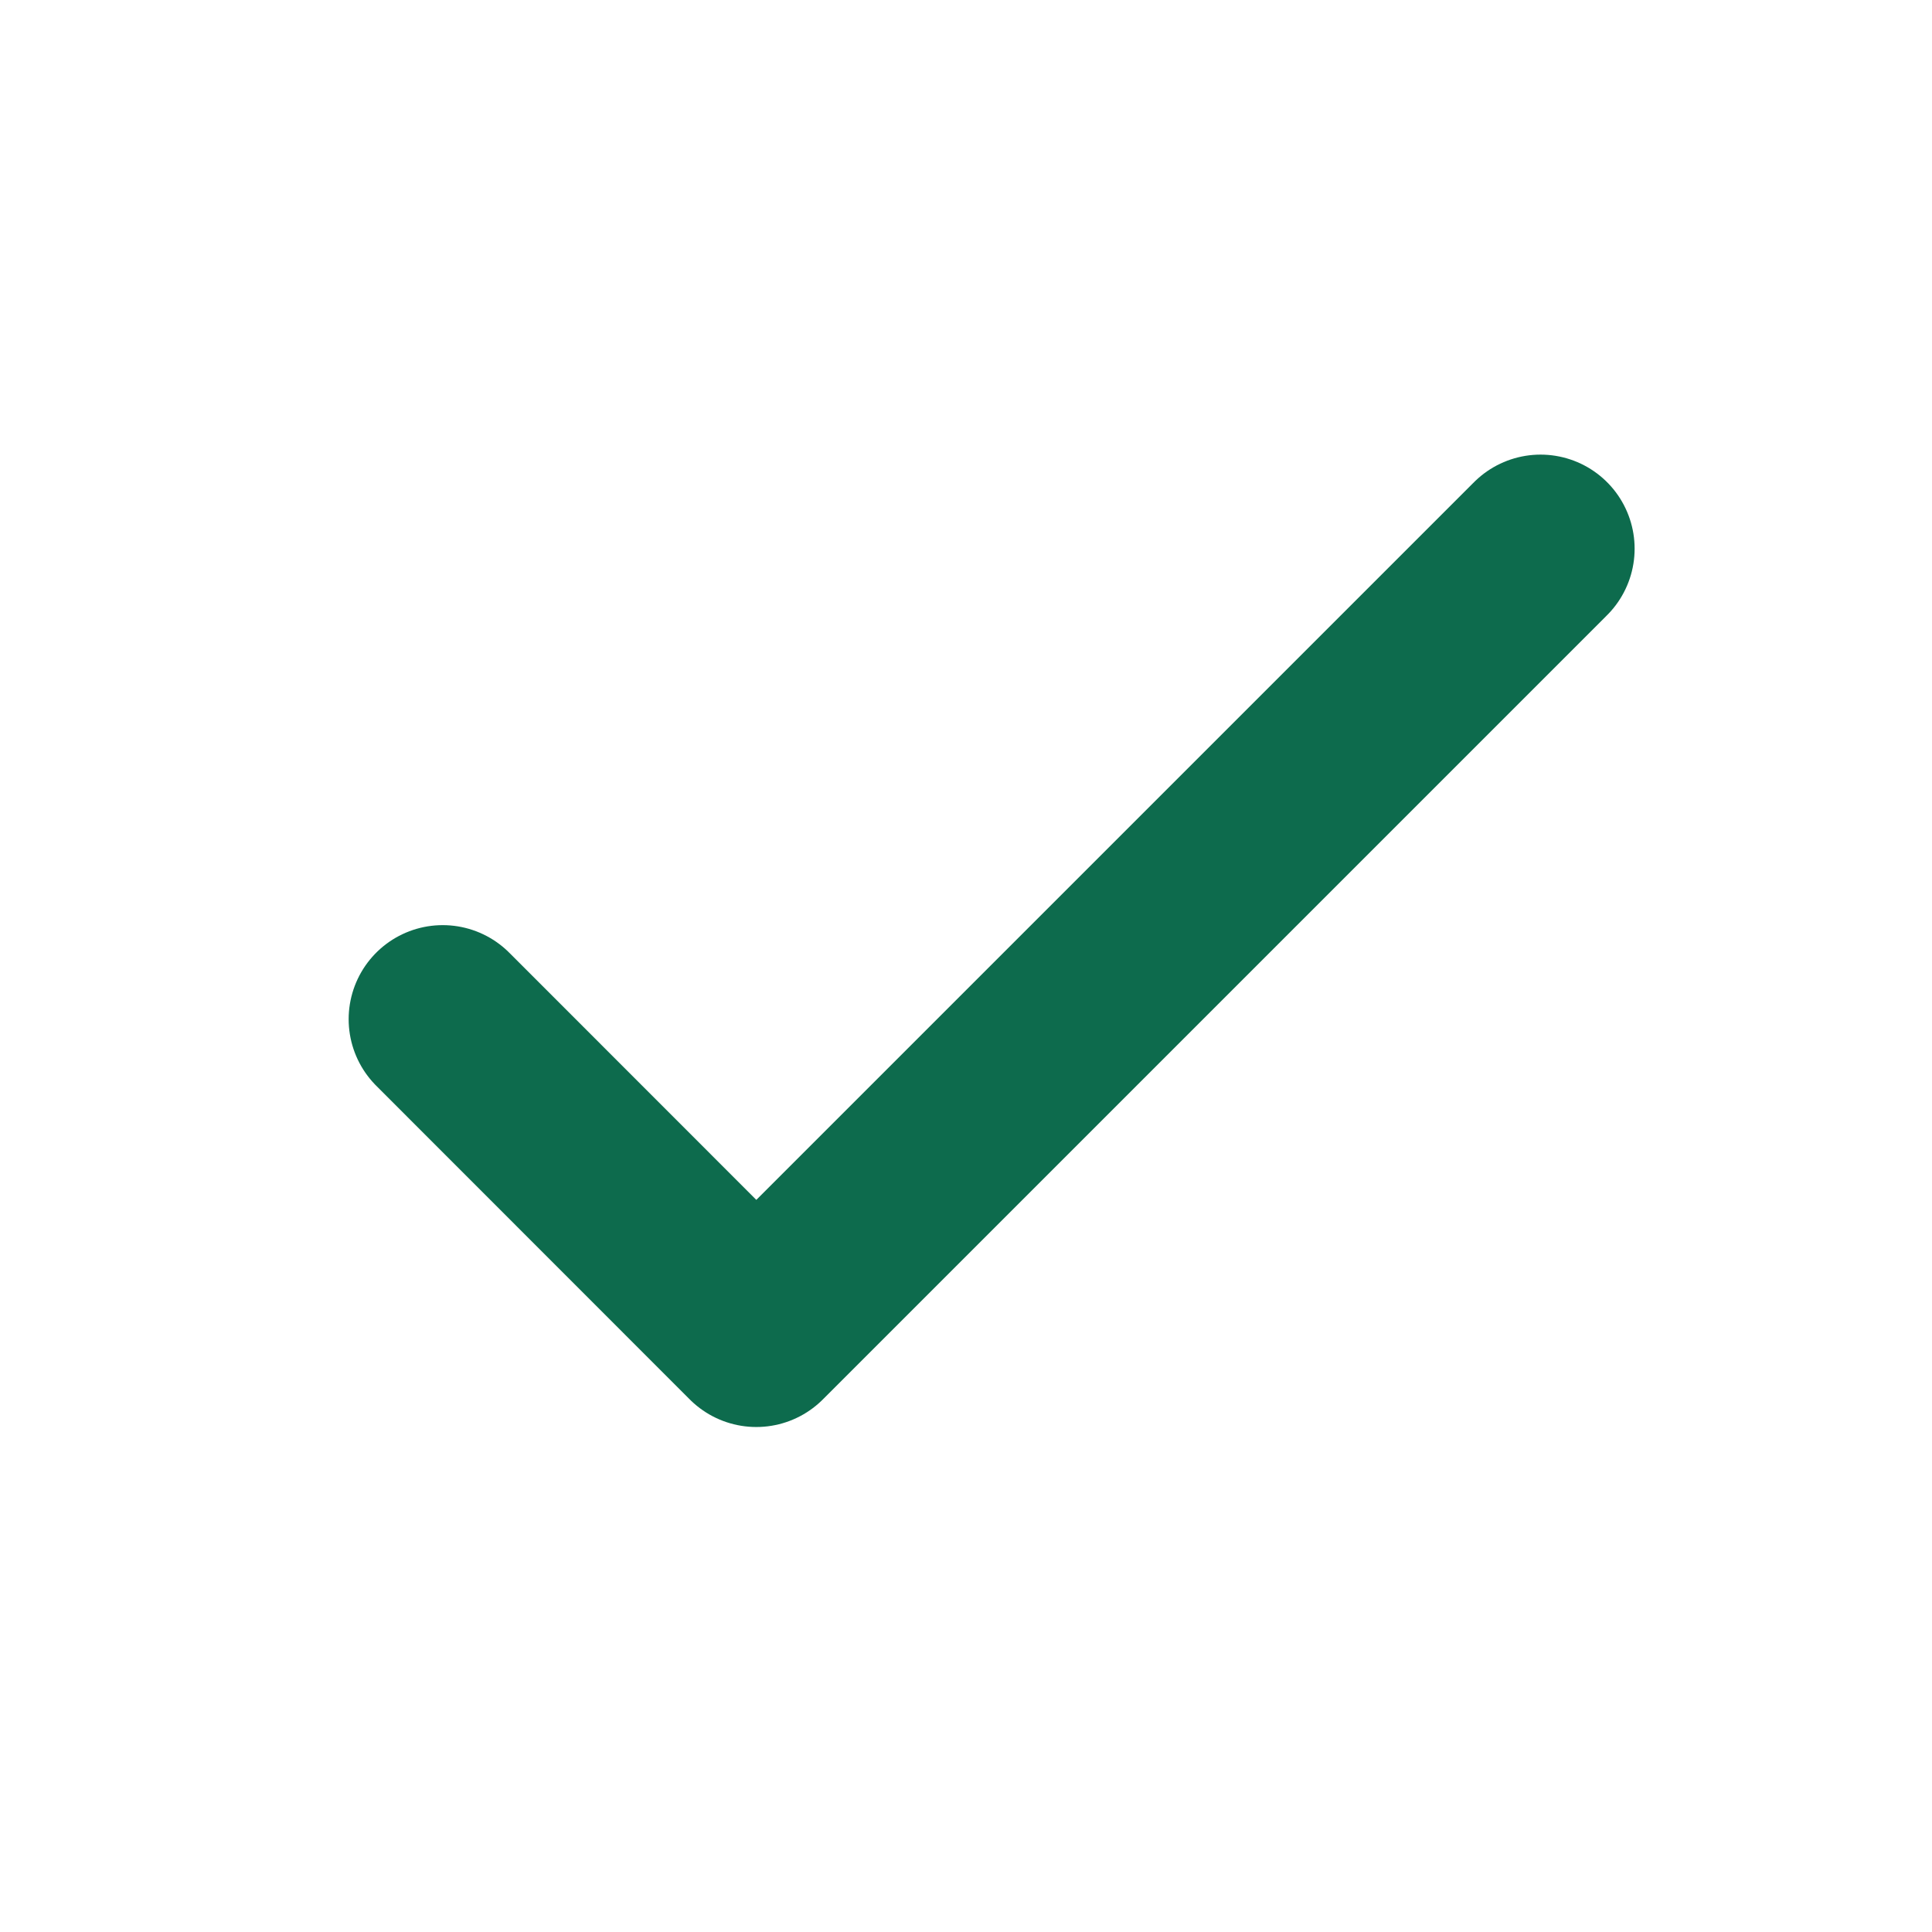 <svg width="13" height="13" viewBox="0 0 13 13" fill="none" xmlns="http://www.w3.org/2000/svg">
<path d="M2.979 6.858L5.089 8.969L10.366 3.692" stroke="#0D6B4D" stroke-width="1.266" stroke-linecap="round" stroke-linejoin="round"/>
</svg>
